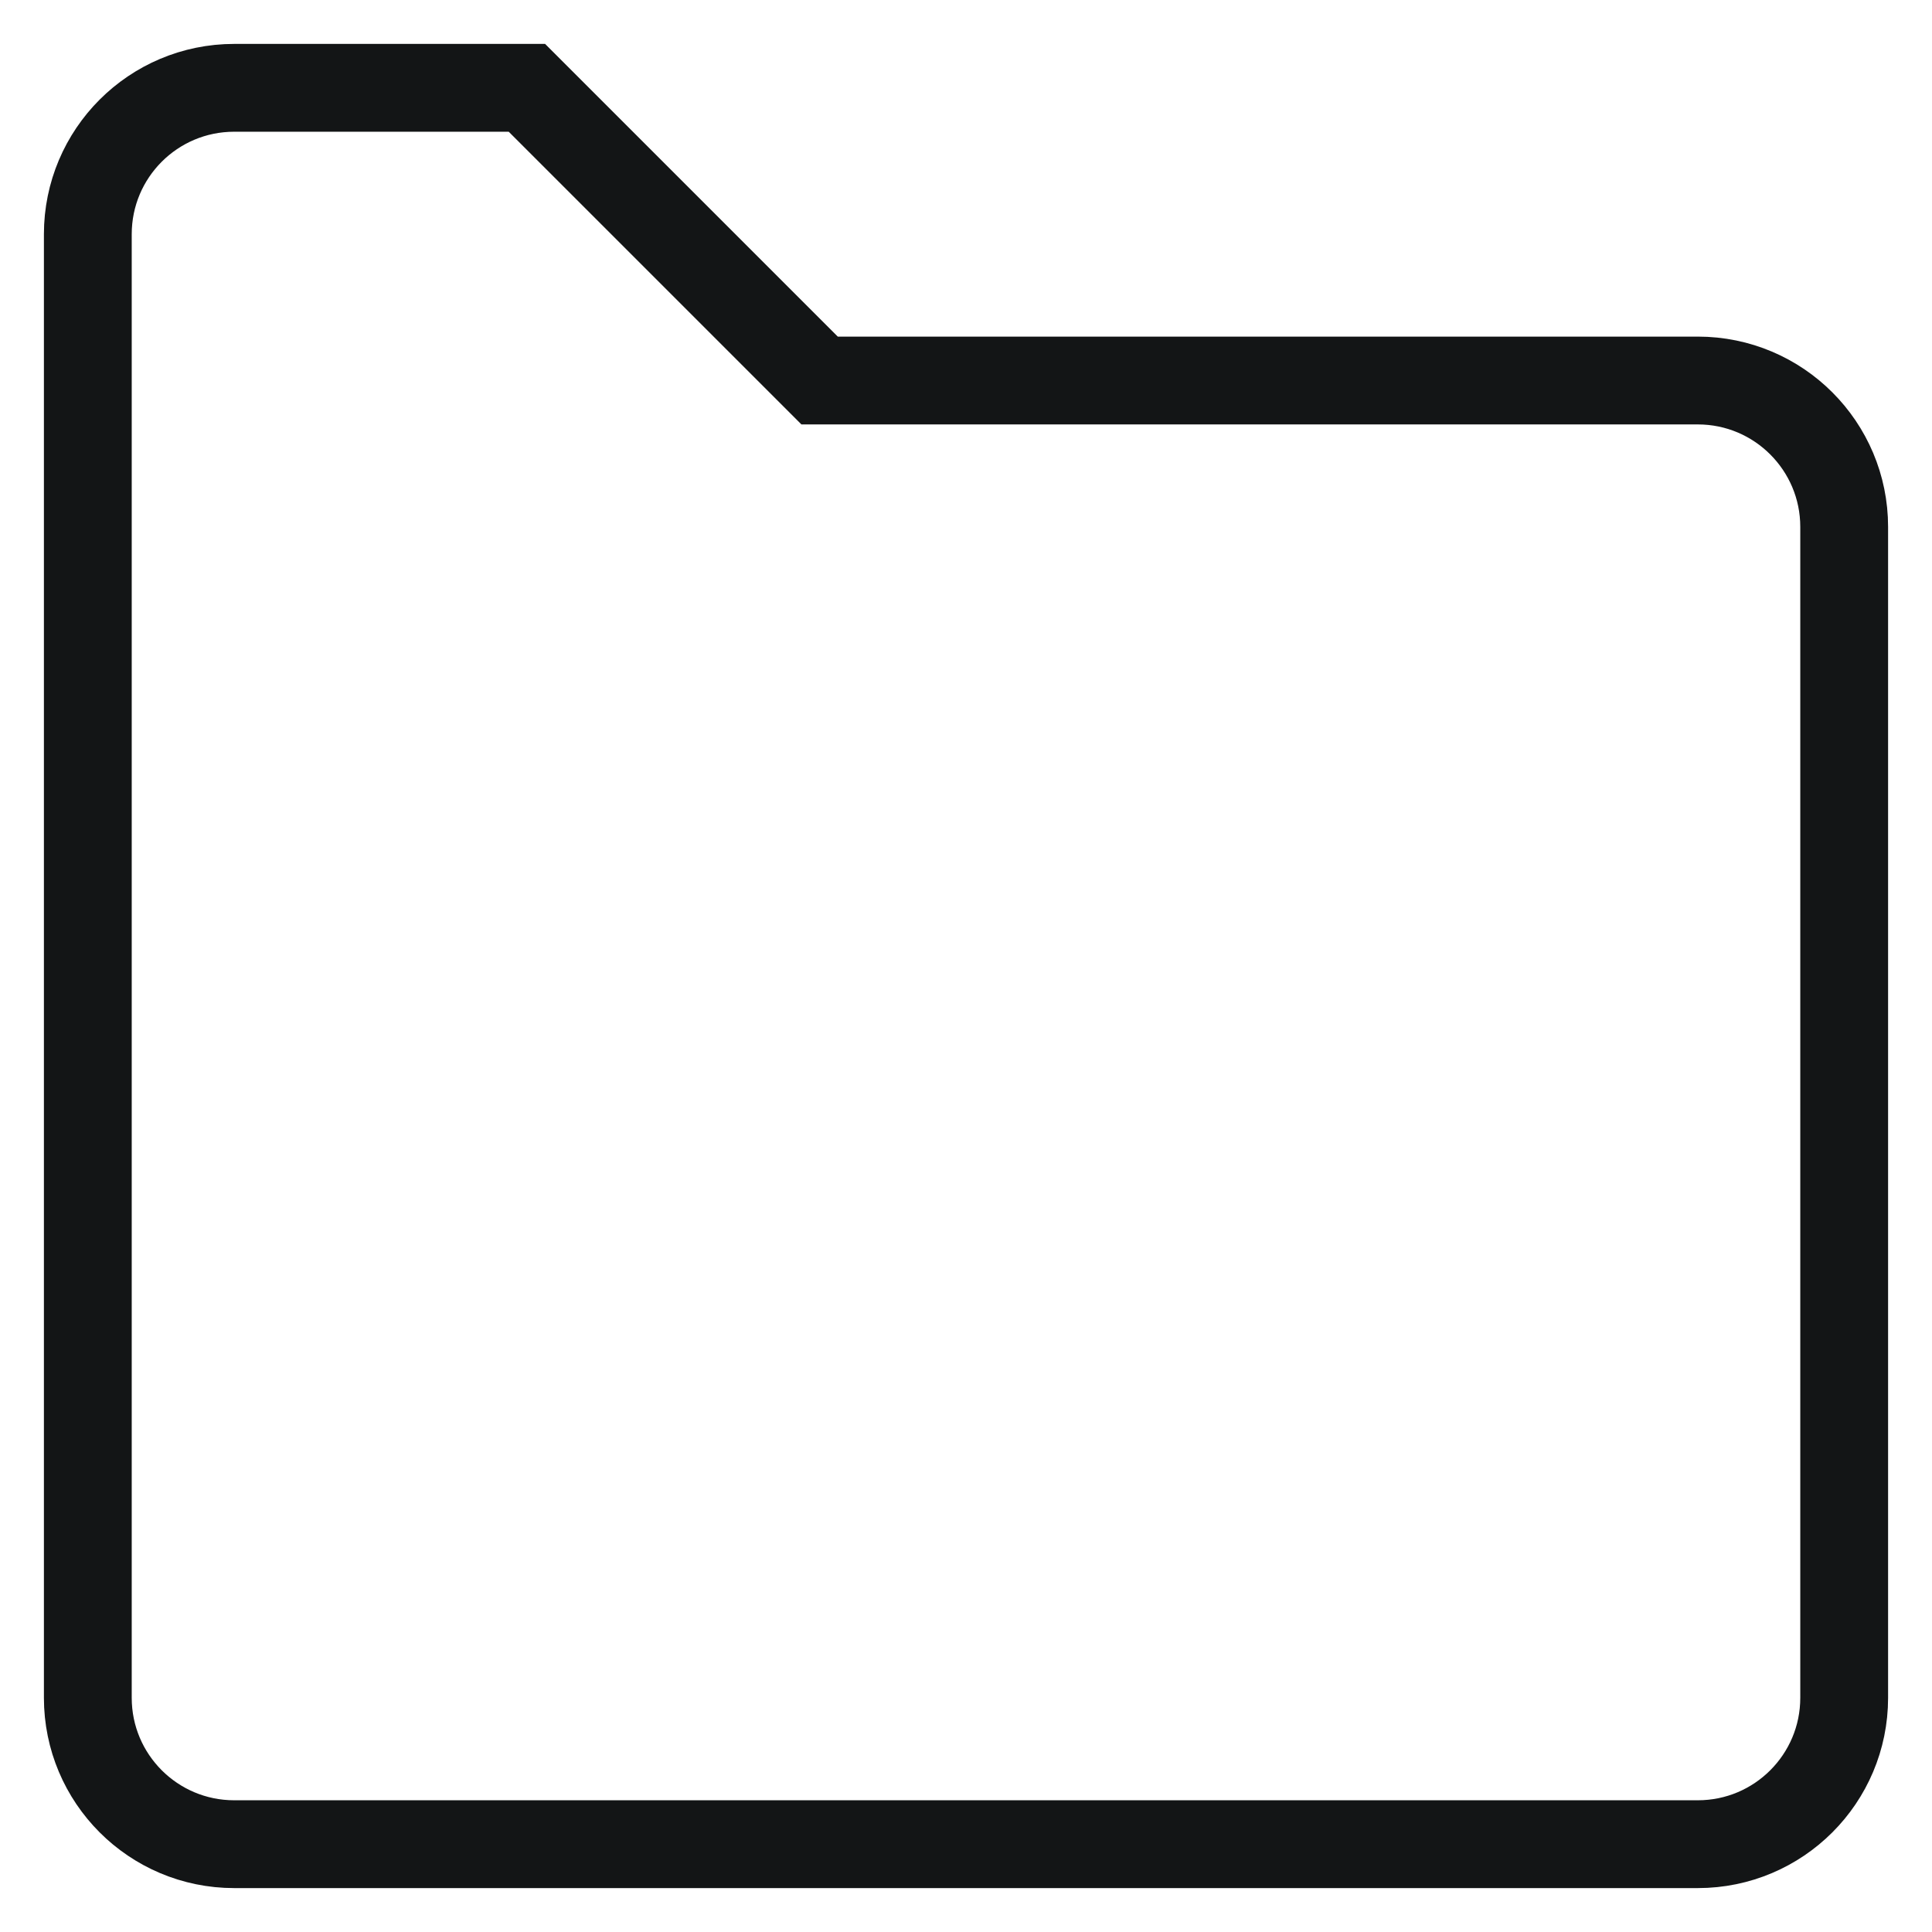 <svg width="22" height="22" viewBox="0 0 22 22" fill="none" xmlns="http://www.w3.org/2000/svg">
<path d="M1 19.333V2.667C1 1.746 1.746 1 2.667 1H6L9.333 4.333H19.333C20.254 4.333 21 5.08 21 6V19.333C21 20.254 20.254 21 19.333 21H2.667C1.746 21 1 20.254 1 19.333Z" stroke="#131516"/>
</svg>
